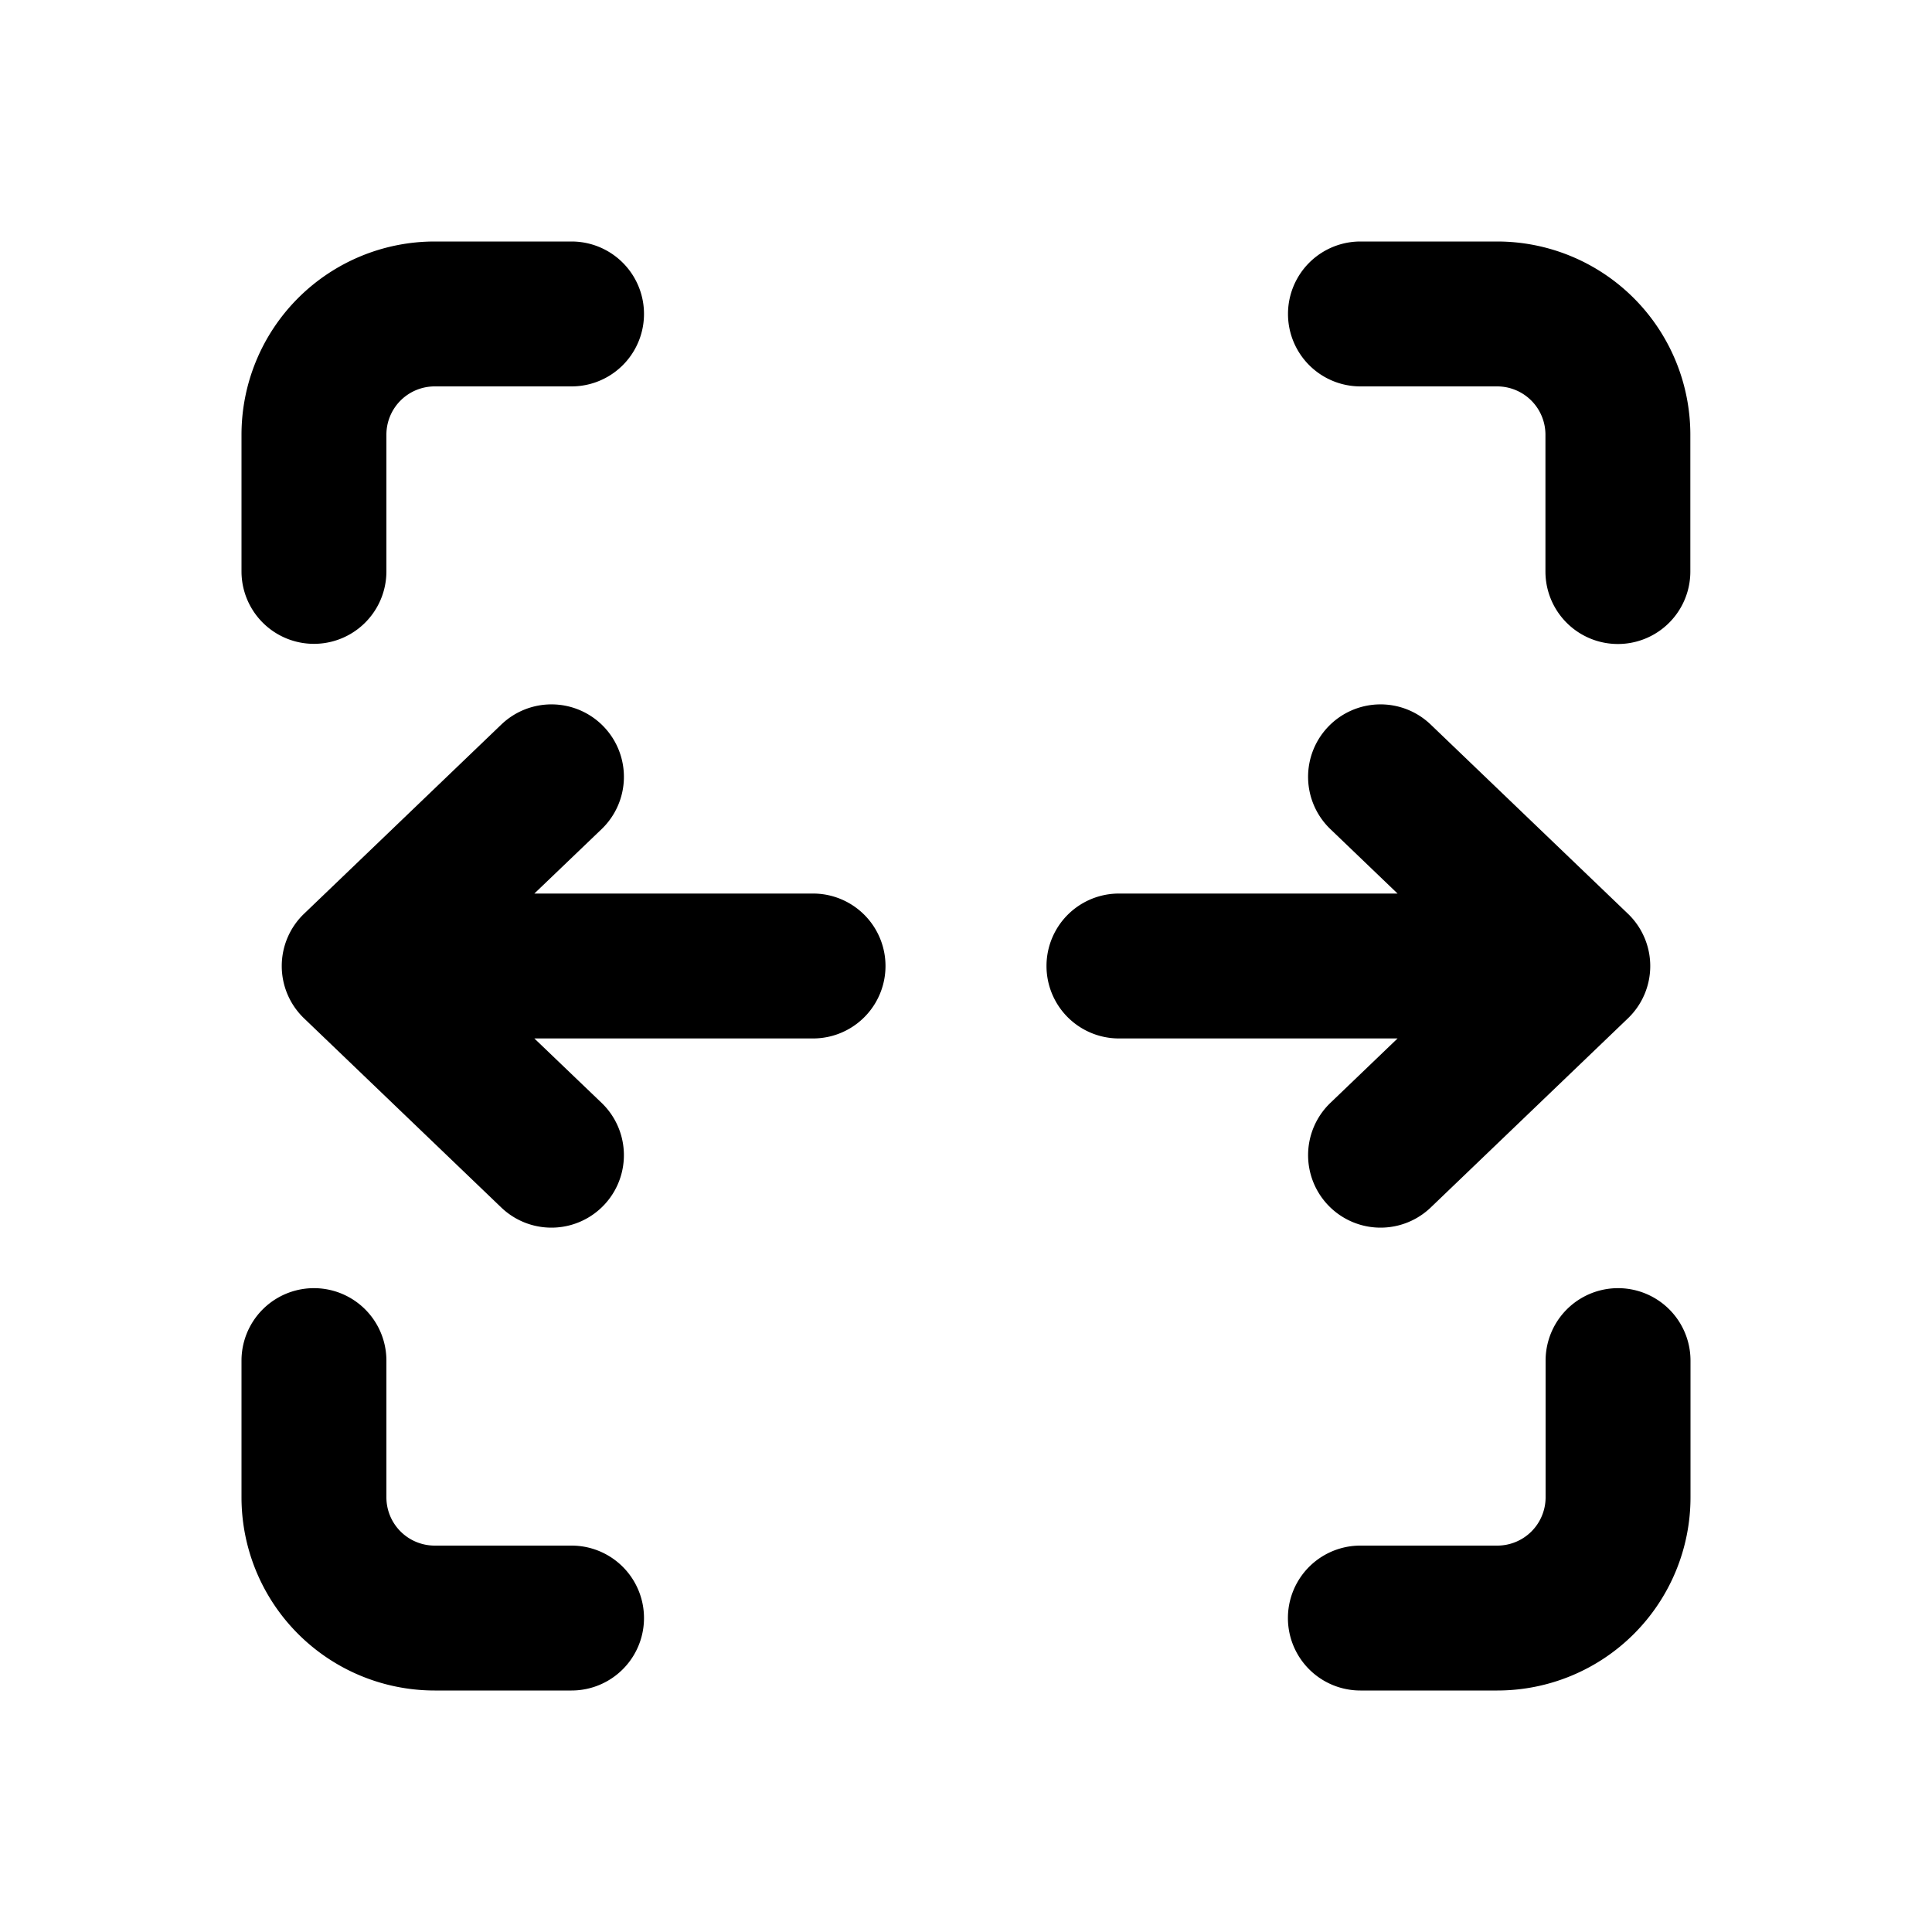 <svg xmlns="http://www.w3.org/2000/svg" width="24" height="24" fill="currentColor" viewBox="0 0 24 24"><path d="M4.8 18.6a.6.6 0 0 0 .6.6h1.7a.9.9 0 1 1 0 1.8H5.4A2.4 2.4 0 0 1 3 18.6v-1.698a.9.9 0 0 1 1.8 0V18.6Zm13.8.6a.6.6 0 0 0 .6-.6v-1.698a.9.9 0 0 1 1.8 0V18.6a2.4 2.4 0 0 1-2.4 2.4h-1.701a.9.9 0 0 1 0-1.8h1.7Zm.598-13.8a.6.6 0 0 0-.6-.6H16.9a.9.9 0 1 1 0-1.8h1.698a2.4 2.4 0 0 1 2.4 2.4v1.7a.9.9 0 1 1-1.8 0V5.4ZM5.4 4.8a.6.6 0 0 0-.6.6v1.698a.9.9 0 0 1-1.8 0V5.4A2.4 2.4 0 0 1 5.4 3h1.7a.9.9 0 1 1 0 1.8H5.4Zm2.1 4.227a.9.9 0 0 0-1.273-.026l-2.45 2.35a.9.9 0 0 0 0 1.299L6.227 15a.9.9 0 1 0 1.246-1.3l-.835-.8H10.1a.9.9 0 0 0 0-1.8H6.638l.835-.8A.9.9 0 0 0 7.5 9.027Zm9 0a.9.9 0 0 1 1.273-.026l2.45 2.35a.9.9 0 0 1 0 1.299L17.773 15a.9.9 0 1 1-1.246-1.3l.834-.8H13.9a.9.9 0 0 1 0-1.8h3.461l-.834-.8a.9.9 0 0 1-.027-1.273Z"/></svg>
